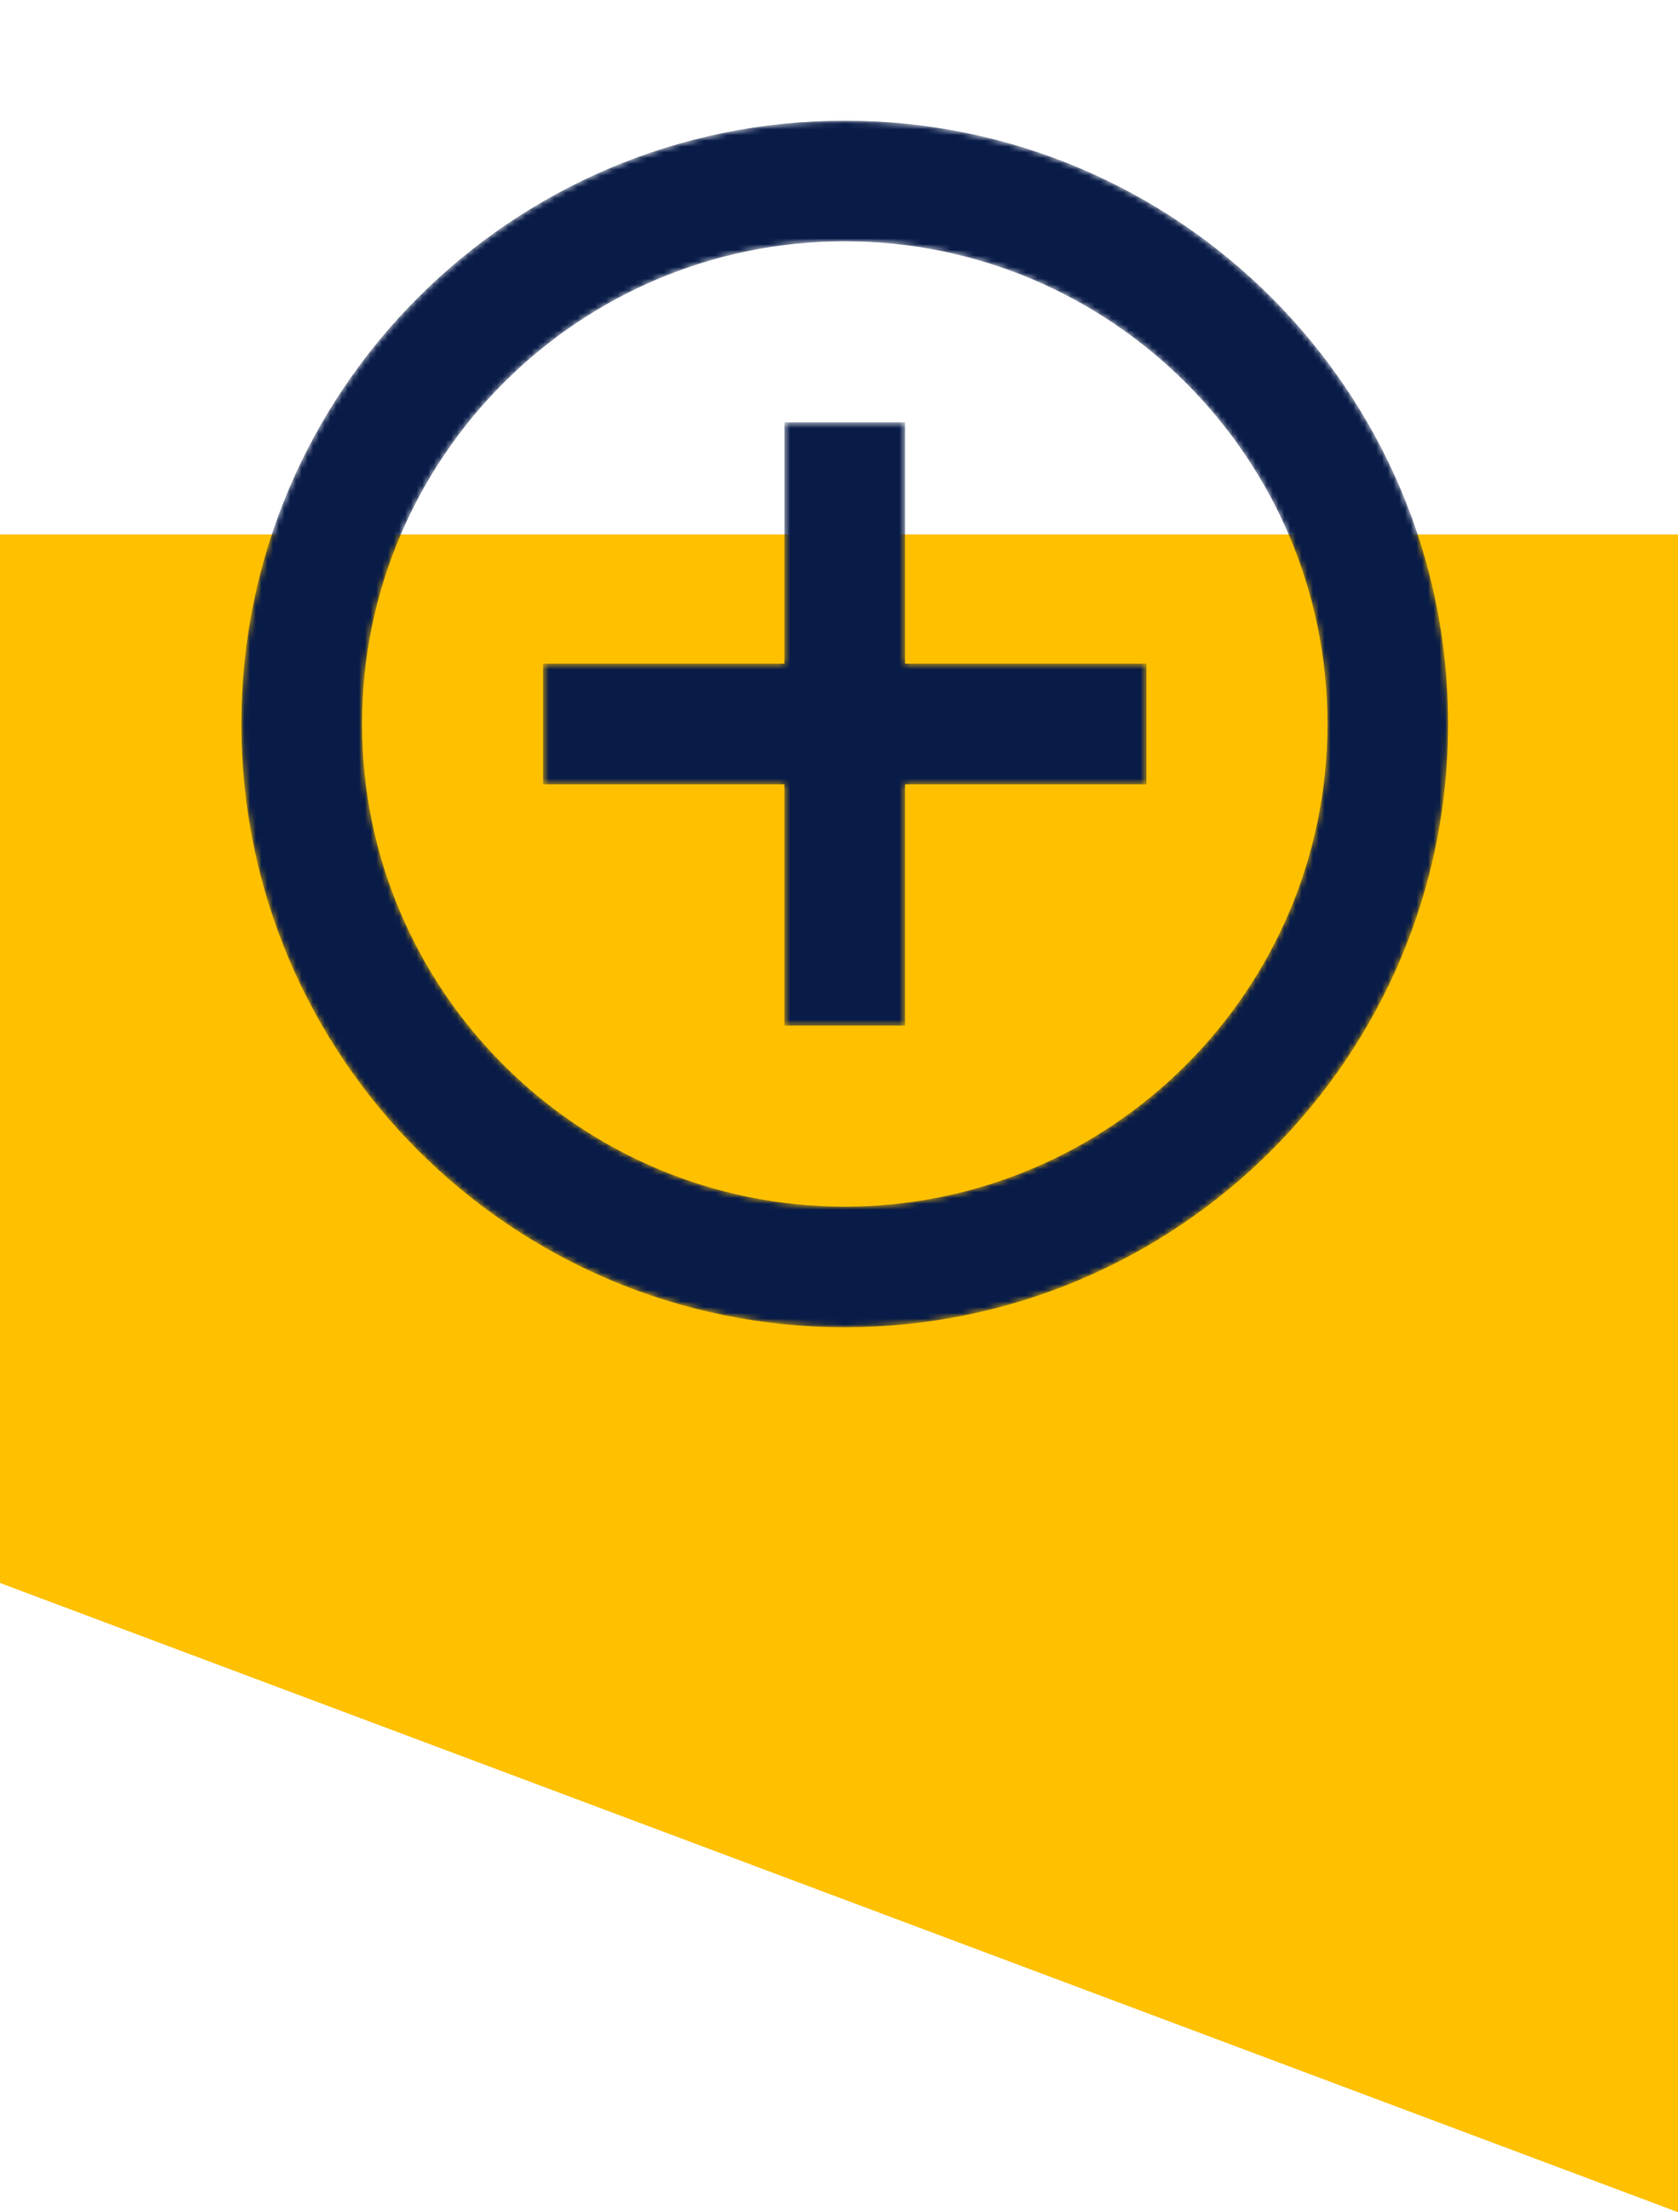 <svg width="292" height="385" viewBox="0 0 292 385" fill="none" xmlns="http://www.w3.org/2000/svg">
<path fill-rule="evenodd" clip-rule="evenodd" d="M0 93V275.5L292 385V93H0Z" fill="#FFC000"/>
<mask id="mask0" mask-type="alpha" maskUnits="userSpaceOnUse" x="42" y="21" width="210" height="210">
<path d="M157.5 73.5H136.5V115.5H94.5V136.5H136.5V178.5H157.5V136.5H199.5V115.5H157.5V73.5ZM147 21C89.04 21 42 68.04 42 126C42 183.96 89.04 231 147 231C204.96 231 252 183.96 252 126C252 68.04 204.96 21 147 21ZM147 210C100.695 210 63 172.305 63 126C63 79.695 100.695 42 147 42C193.305 42 231 79.695 231 126C231 172.305 193.305 210 147 210Z" fill="white"/>
</mask>
<g mask="url(#mask0)">
<path d="M157.5 73.5H136.5V115.5H94.5V136.5H136.5V178.5H157.5V136.5H199.5V115.5H157.5V73.5ZM147 21C89.04 21 42 68.04 42 126C42 183.96 89.04 231 147 231C204.96 231 252 183.96 252 126C252 68.04 204.96 21 147 21ZM147 210C100.695 210 63 172.305 63 126C63 79.695 100.695 42 147 42C193.305 42 231 79.695 231 126C231 172.305 193.305 210 147 210Z" fill="#091C48"/>
</g>
</svg>
